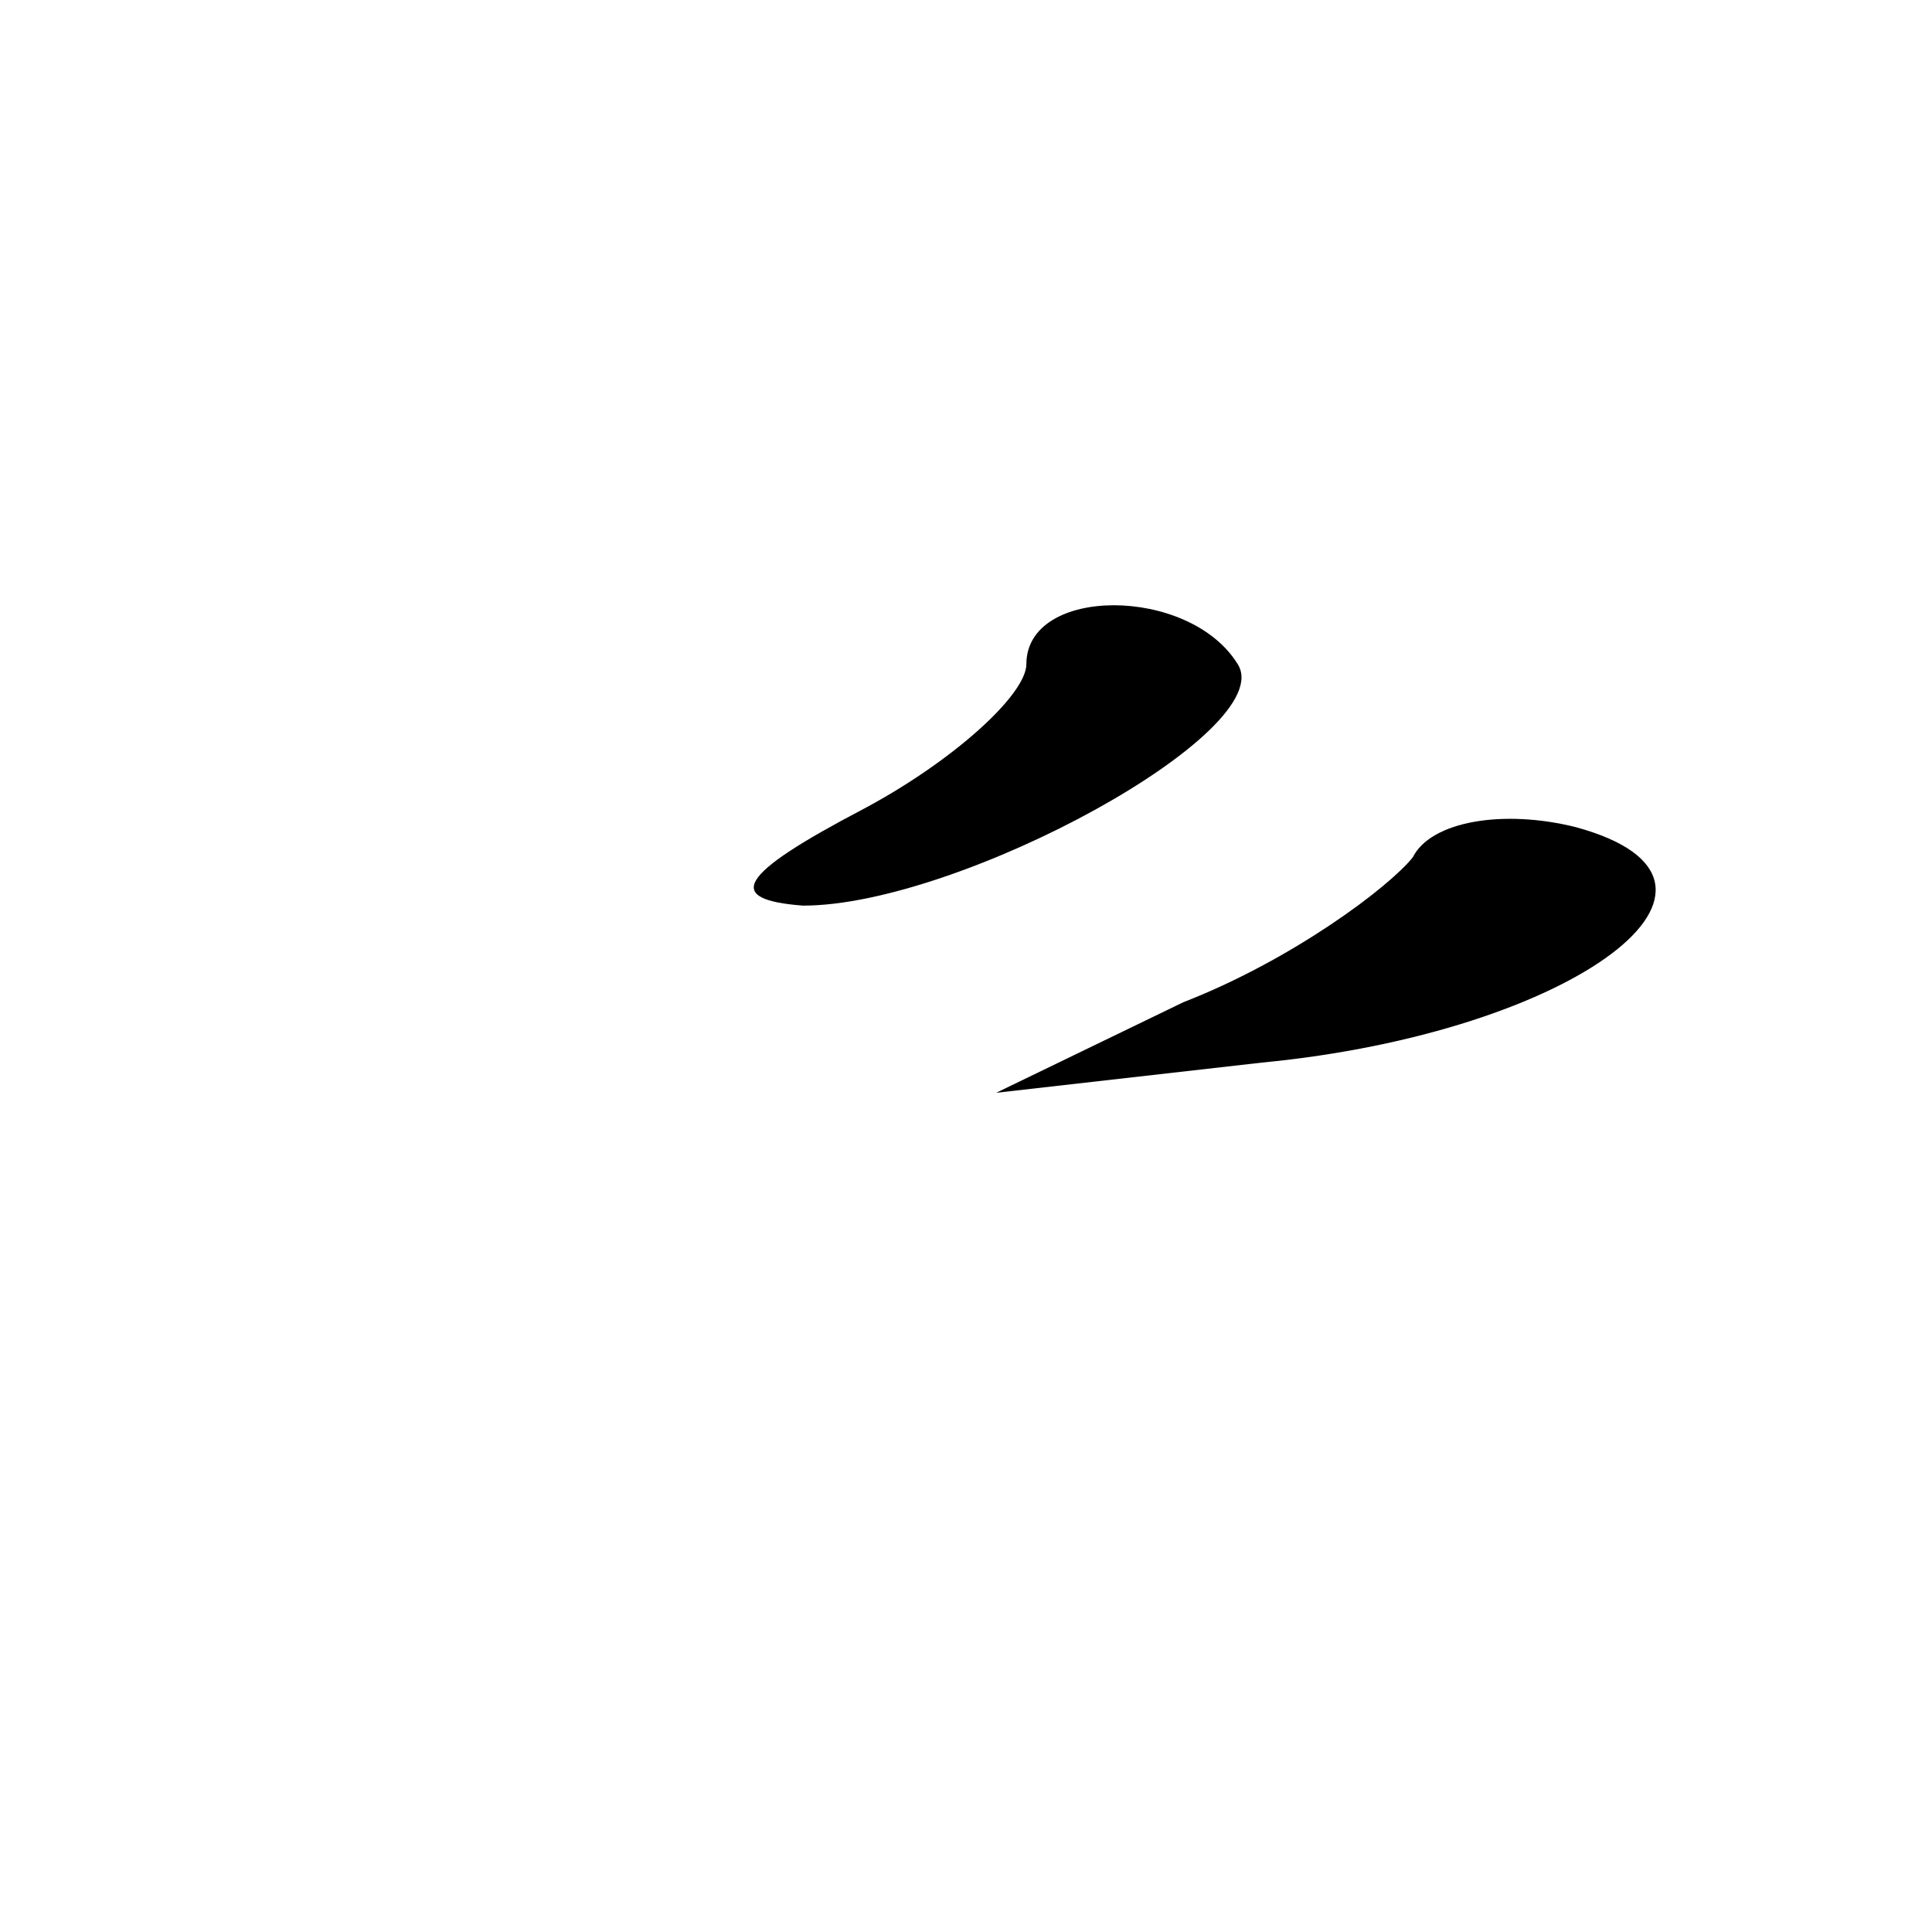 <?xml version="1.0" standalone="no"?>
<!DOCTYPE svg PUBLIC "-//W3C//DTD SVG 20010904//EN"
 "http://www.w3.org/TR/2001/REC-SVG-20010904/DTD/svg10.dtd">
<svg version="1.0" xmlns="http://www.w3.org/2000/svg"
 width="32pt" height="32pt" viewBox="0 0 32 32"
 preserveAspectRatio="xMidYMid meet">
<g transform="translate(0,32) scale(0.1,-0.1)"
fill="#000000" stroke="none">
<path fill="#000000" stroke="none" d="M170 210 c0 -5 -12 -16 -27 -24 -21
-11 -23 -15 -10 -16 26 0 79 29 72 40 -8 13 -35 13 -35 0z"/>
<path fill="#000000" stroke="none" d="M234 178 c-4 -5 -20 -17 -38 -24 l-31
-15 44 5 c52 5 85 30 52 39 -12 3 -24 1 -27 -5z"/>
</g>
</svg>
